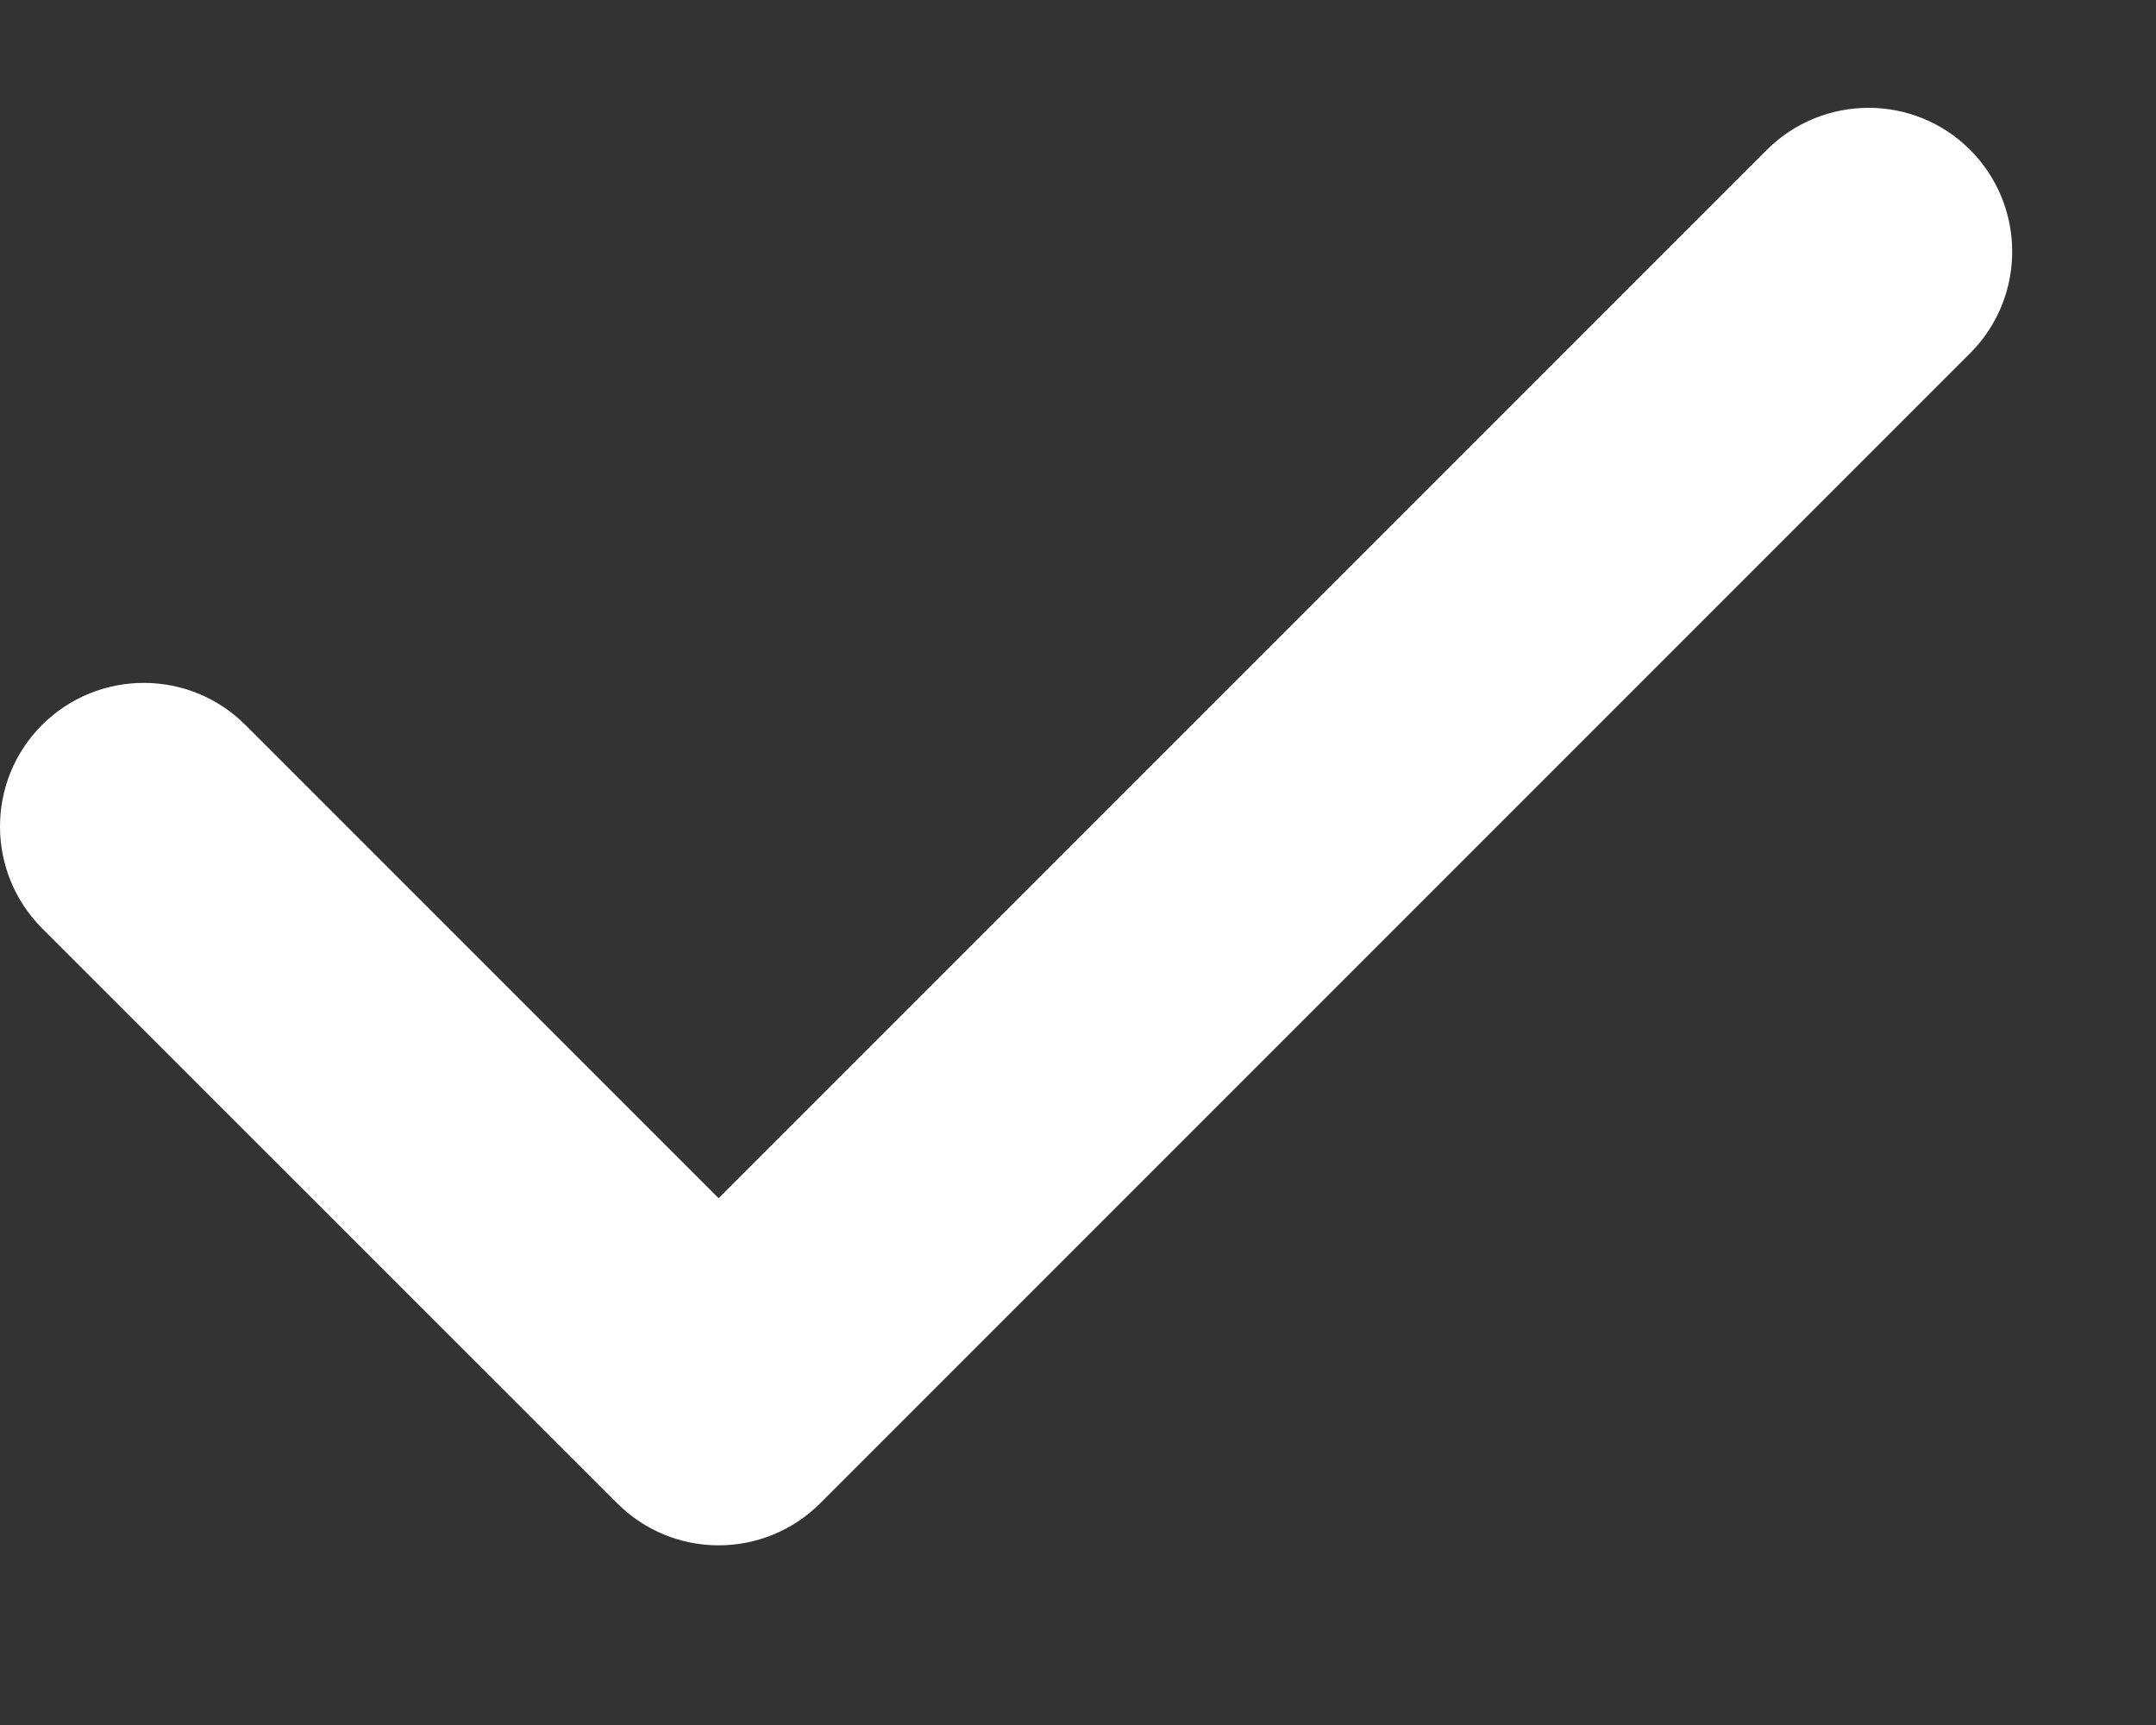 <svg width="10" height="8" viewBox="0 0 10 8" fill="none" xmlns="http://www.w3.org/2000/svg">
<rect x="0" y="0" width="10" height="8" fill="#333333" stroke="none"/>
<path fill-rule="evenodd" clip-rule="evenodd" d="M9.138 0.695C9.398 0.956 9.398 1.378 9.138 1.638L3.805 6.971C3.544 7.232 3.122 7.232 2.862 6.971L0.195 4.305C-0.065 4.044 -0.065 3.622 0.195 3.362C0.456 3.102 0.878 3.102 1.138 3.362L3.333 5.557L8.195 0.695C8.456 0.435 8.878 0.435 9.138 0.695Z" fill="white"/>
</svg>
